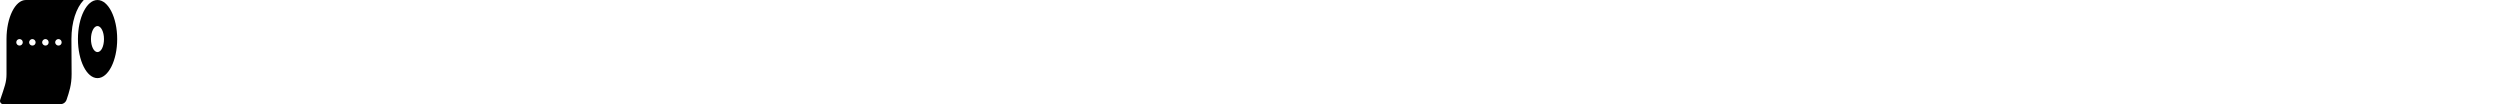 <svg x="15" y="8" preserveAspectRatio="xMinYMin meet" height="24" xmlns="http://www.w3.org/2000/svg" viewBox="0 0 576 512"><!--! Font Awesome Free 6.1.1 by @fontawesome - https://fontawesome.com License - https://fontawesome.com/license/free (Icons: CC BY 4.0, Fonts: SIL OFL 1.1, Code: MIT License) Copyright 2022 Fonticons, Inc. --><path d="M127.1 0C74.98 0 31.98 86 31.98 192v172.1c0 41.12-9.751 62.75-31.13 126.9C-2.65 501.2 5.101 512 15.98 512h280.9c13.88 0 26-8.75 30.38-21.88c12.88-38.5 24.75-72.37 24.75-126L351.1 192c0-83.62 23.62-153.5 60.5-192H127.1zM95.99 224C87.11 224 79.99 216.9 79.99 208S87.11 192 95.99 192s16 7.125 16 16S104.9 224 95.99 224zM159.1 224c-8.875 0-16-7.125-16-16S151.1 192 159.1 192s16 7.125 16 16S168.9 224 159.1 224zM223.1 224C215.1 224 207.1 216.9 207.1 208S215.1 192 223.1 192c8.875 0 16 7.125 16 16S232.9 224 223.1 224zM287.1 224C279.1 224 271.1 216.9 271.1 208S279.1 192 287.1 192c8.875 0 16 7.125 16 16S296.9 224 287.1 224zM479.1 0c-53 0-96 86.06-96 192.1C383.1 298.1 426.1 384 479.1 384S576 298 576 192C576 86 532.1 0 479.1 0zM479.1 256c-17.63 0-32-28.62-32-64s14.38-64 32-64c17.63 0 32 28.62 32 64S497.6 256 479.1 256z"/></svg>